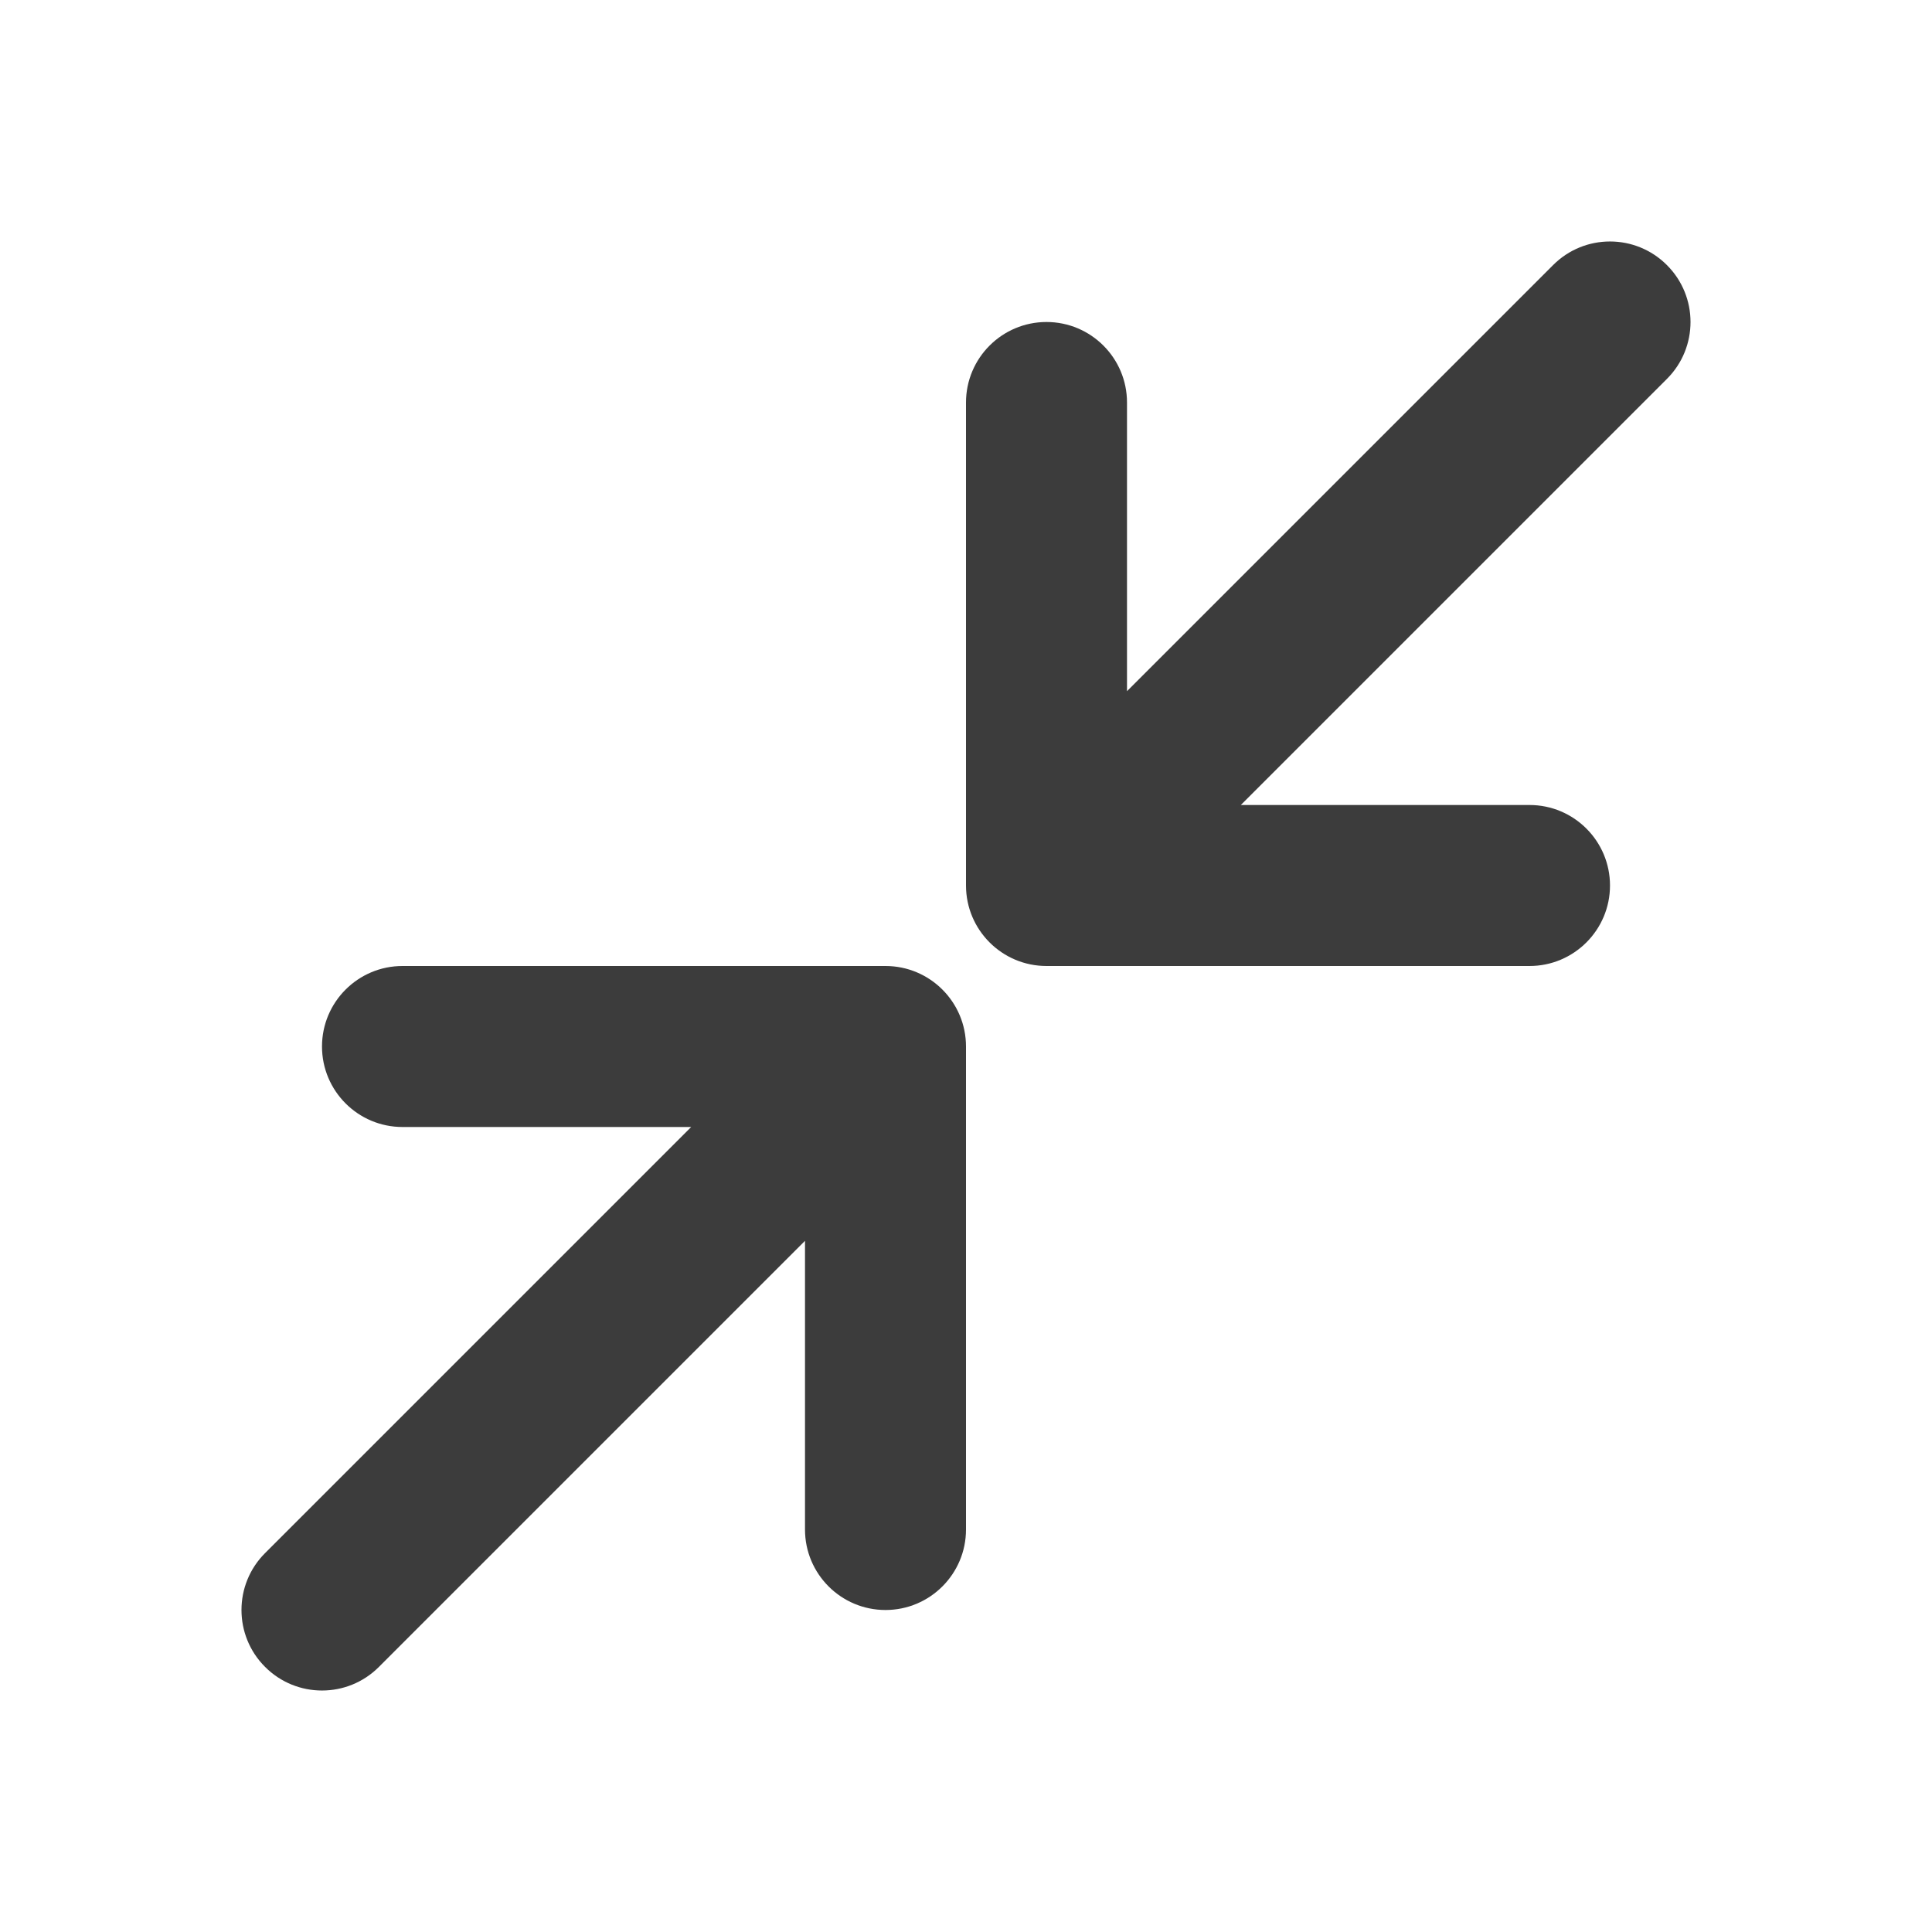 <?xml version="1.0" encoding="UTF-8"?>
<svg width="24px" height="24px" viewBox="0 0 24 24" version="1.1" xmlns="http://www.w3.org/2000/svg" xmlns:xlink="http://www.w3.org/1999/xlink">
    <!-- Generator: sketchtool 48.2 (47327) - http://www.bohemiancoding.com/sketch -->
    <title>77F75251-F91E-4AAC-8D27-A7C1B9F26F8F</title>
    <desc>Created with sketchtool.</desc>
    <defs></defs>
    <g id="Symbols" stroke="none" stroke-width="1" fill="none" fill-rule="evenodd">
        <g id="ic_fullscreen_off_24">
            <g id="ic_fulscreen_on_24">
                <rect id="Rectangle" x="0" y="0" width="24" height="24"></rect>
                <path d="M8.586,14 L5,14 C4.448,14 4,13.552 4,13 C4,12.448 4.448,12 5,12 L11,12 C11.552,12 12,12.448 12,13 L12,19 C12,19.552 11.552,20 11,20 C10.448,20 10,19.552 10,19 L10,15.414 L4.707,20.707 C4.317,21.098 3.683,21.098 3.293,20.707 C2.902,20.317 2.902,19.683 3.293,19.293 L8.586,14 Z M15.414,10 L19,10 C19.552,10 20,10.448 20,11 C20,11.552 19.552,12 19,12 L13,12 C12.448,12 12,11.552 12,11 L12,5 C12,4.448 12.448,4 13,4 C13.552,4 14,4.448 14,5 L14,8.586 L19.293,3.293 C19.683,2.902 20.317,2.902 20.707,3.293 C21.098,3.683 21.098,4.317 20.707,4.707 L15.414,10 Z" id="Combined-Shape" fill="#3C3C3C" fill-rule="nonzero"></path>
            </g>
        </g>
    </g>
</svg>